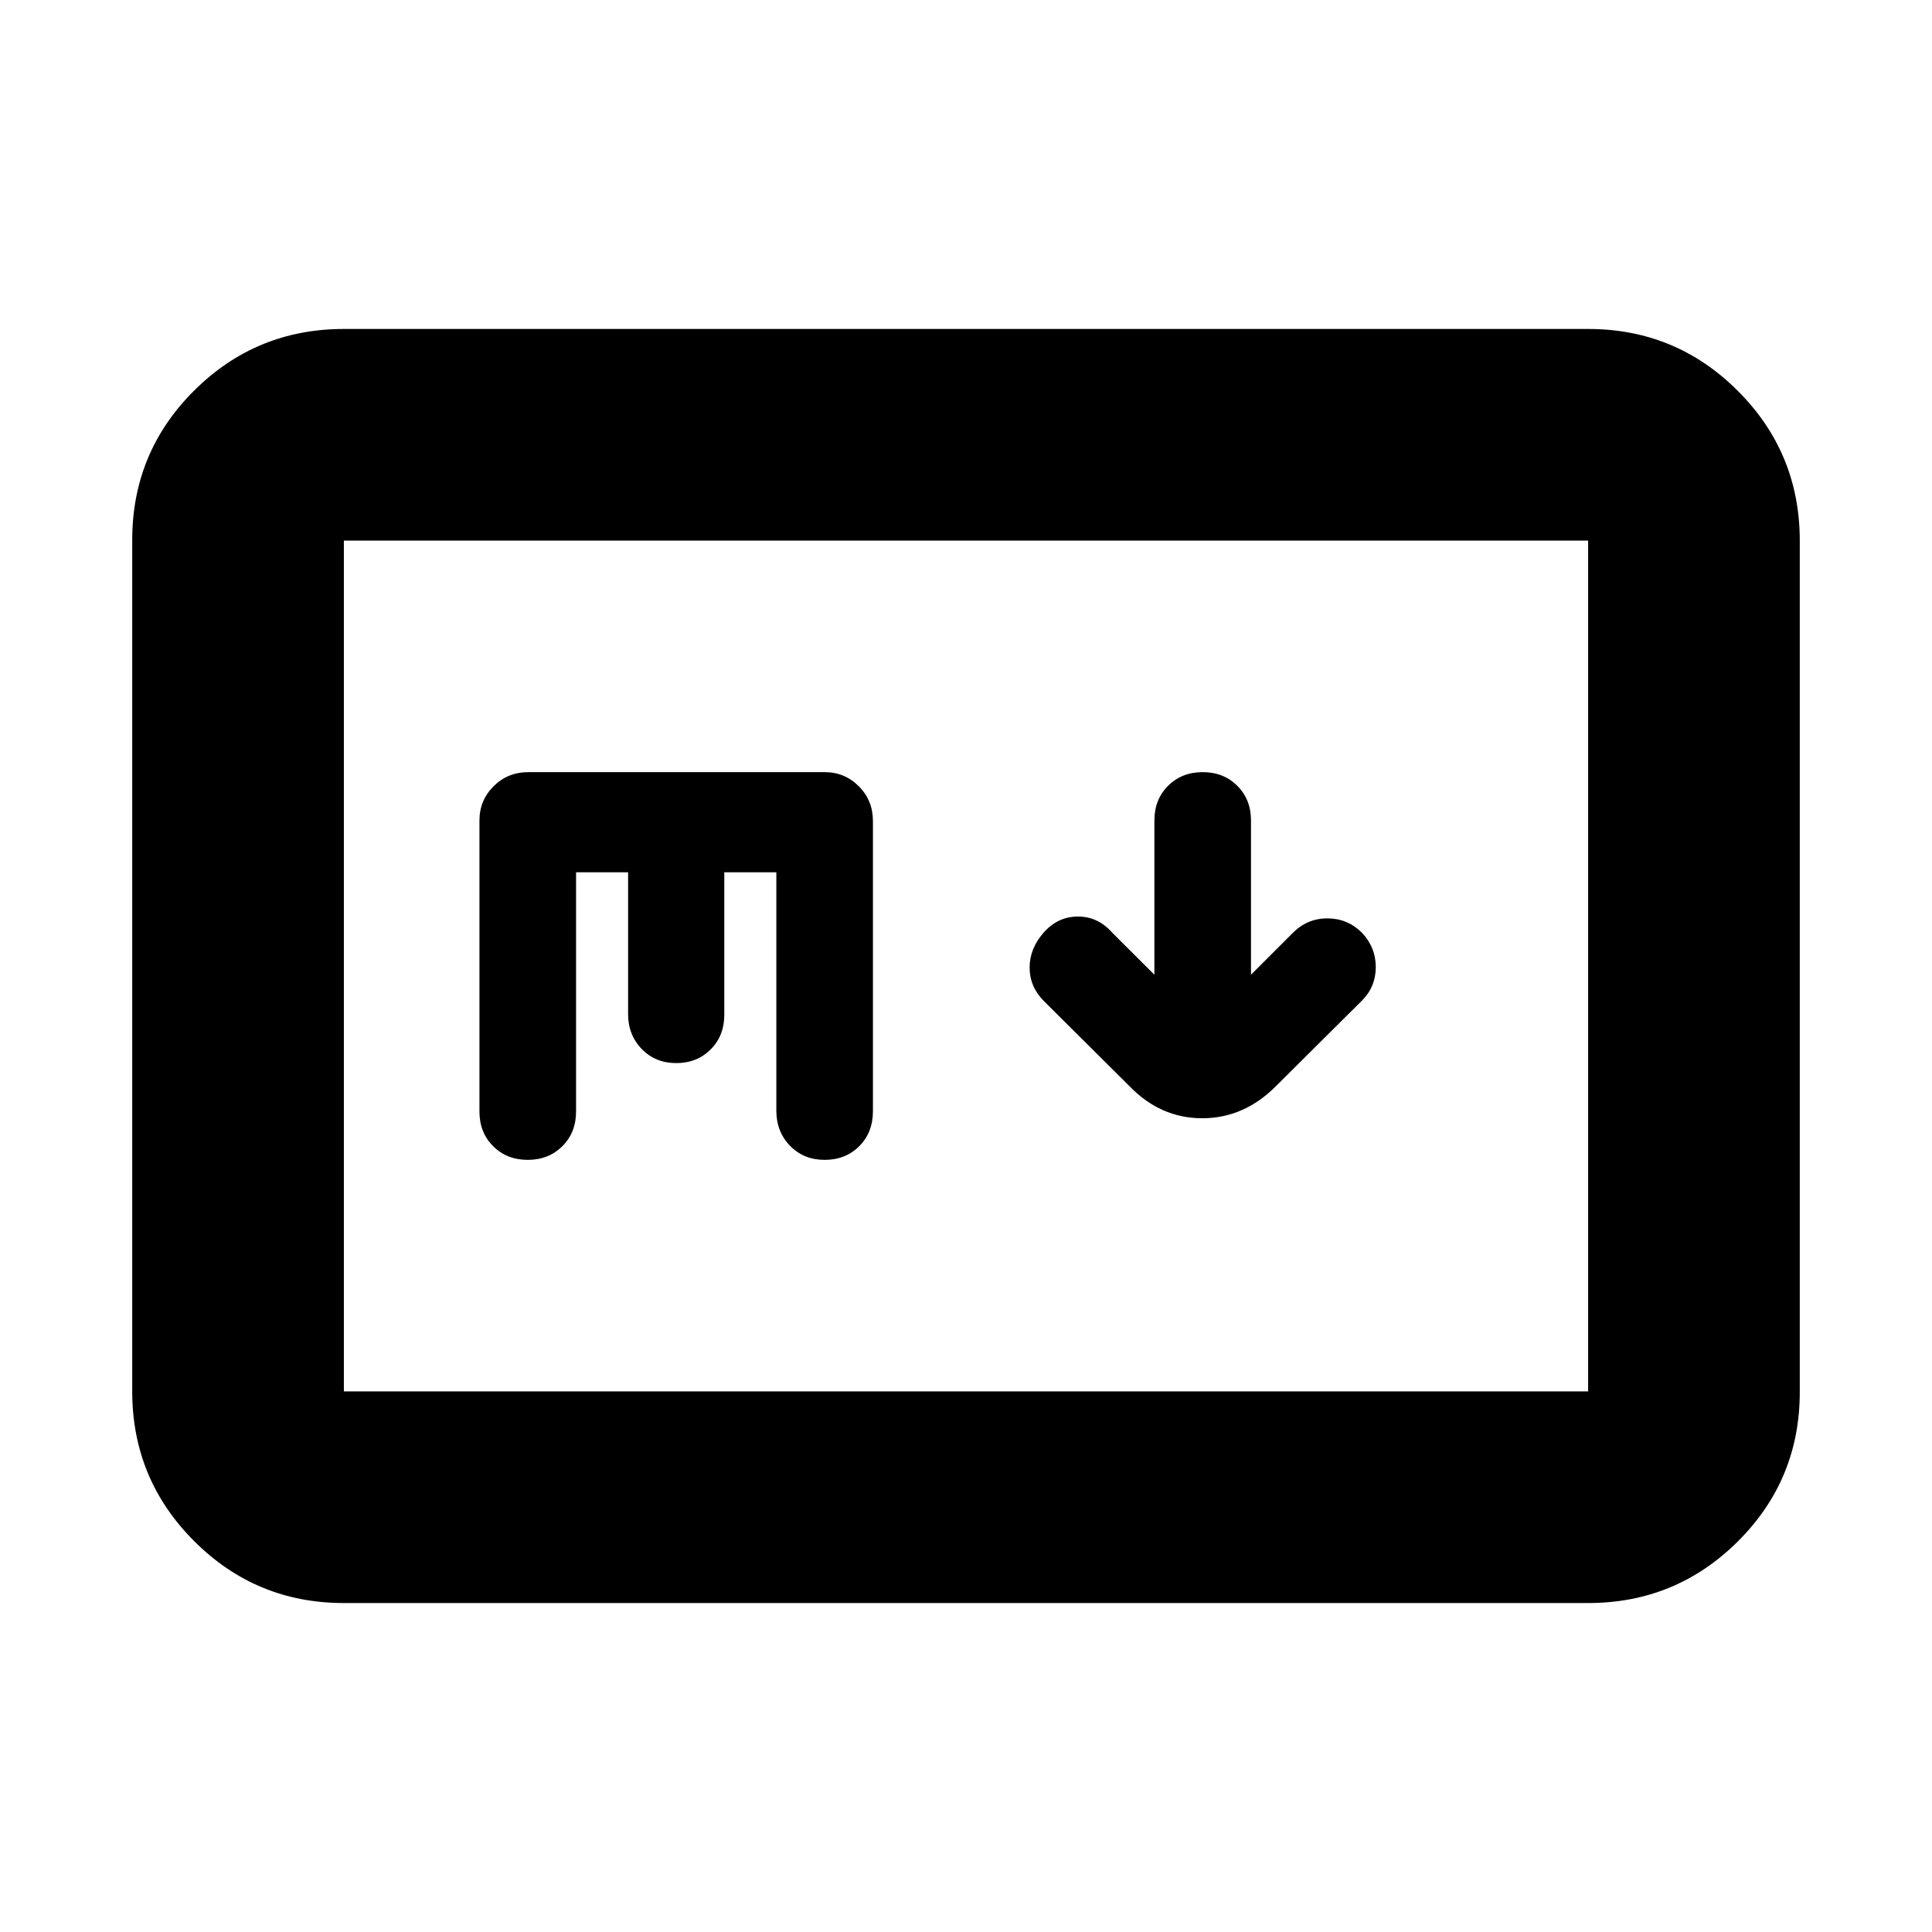 <svg xmlns="http://www.w3.org/2000/svg" height="20" viewBox="0 -960 960 960" width="20"><path d="m573.61-475.67-21-20.94q-7-7.97-17-7.96-10 .01-17 7.95-7 7.95-7 17.4 0 9.46 7 16.55l42.37 42.13q15.5 16.19 36.4 16.19t36.86-16.19l42.51-42.27q6.86-6.86 6.86-16.68t-7-17.18q-7.15-7-17.07-7-9.93 0-17.13 7.2l-20.8 20.8v-76.66q0-10.4-6.8-17.2-6.8-6.8-17.2-6.8-10.4 0-17.2 6.8-6.8 6.8-6.8 17.2v76.66ZM170.87-163.46q-43.63 0-74.4-30.78-30.77-30.78-30.77-74.43v-422.98q0-43.65 30.77-74.27 30.77-30.62 74.4-30.62h618.26q43.63 0 74.4 30.78 30.77 30.78 30.77 74.43v422.98q0 43.65-30.77 74.27-30.77 30.62-74.4 30.62H170.87Zm0-105.17h618.26v-422.74H170.87v422.74Zm0 0v-422.74 422.74Zm115.37-257.94h25.86v70.46q0 10.35 6.77 17.35 6.77 7 17.13 7t17.13-6.8q6.77-6.8 6.77-17.2v-70.81h25.86v118.44q0 10.46 6.8 17.46t17.2 7q10.4 0 17.2-6.8 6.8-6.8 6.8-17.43v-144.09q0-10.3-7.02-17.32t-16.98-7.02H262.58q-10.3 0-17.32 7.02t-7.02 16.98v144.66q0 10.4 6.8 17.2 6.8 6.8 17.2 6.8 10.4 0 17.2-6.8 6.8-6.8 6.8-17.2v-118.9Z"/></svg>